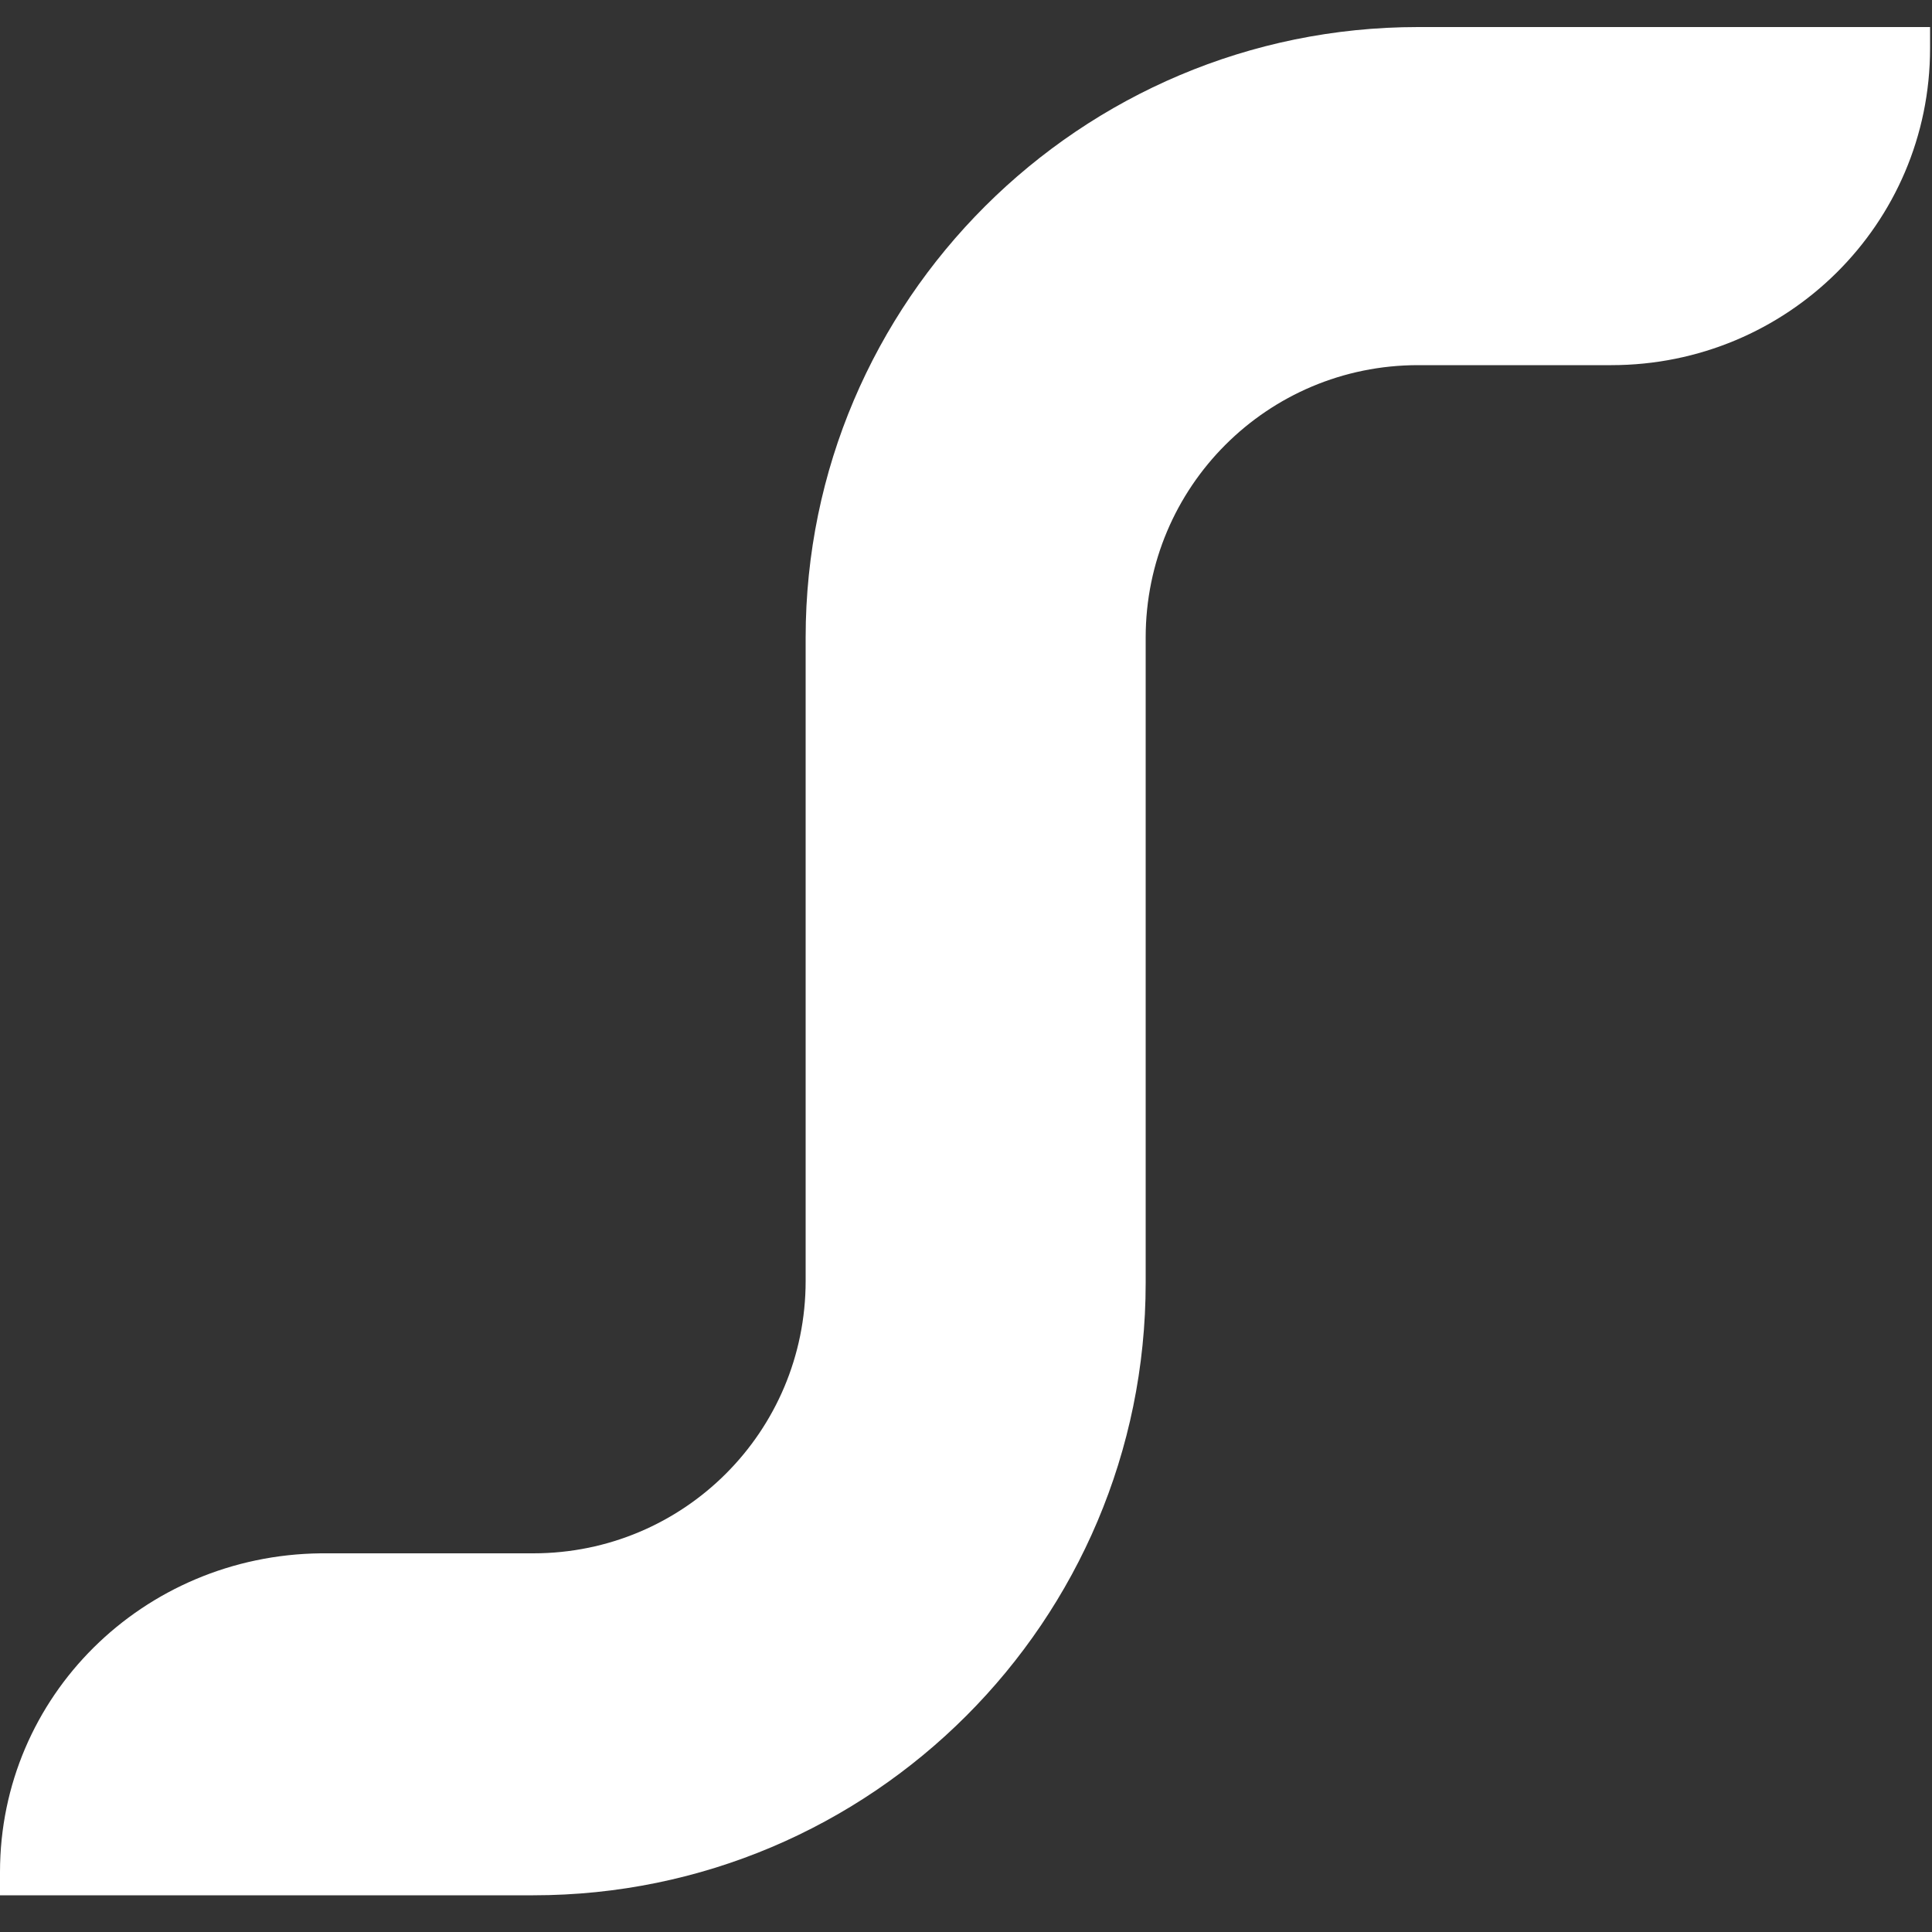 <?xml version="1.0" encoding="utf-8"?>
<!-- Generator: Adobe Illustrator 18.1.1, SVG Export Plug-In . SVG Version: 6.00 Build 0)  -->
<!DOCTYPE svg PUBLIC "-//W3C//DTD SVG 1.1//EN" "http://www.w3.org/Graphics/SVG/1.1/DTD/svg11.dtd">
<svg version="1.1" id="Layer_1" xmlns="http://www.w3.org/2000/svg" xmlns:xlink="http://www.w3.org/1999/xlink" x="0px" y="0px"
	 viewBox="0 0 100 100" enable-background="new 0 0 100 100" xml:space="preserve">
<rect x="0" y="0" width="100" height="100" fill="#333333" stroke="none"/>
<path fill="#FFFFFF" d="M5.9,98.1h21.7c17.5,0,31.7-14.2,31.7-31.7V33c0-7.8,6.3-14.1,14.1-14.1h4.8h3.9h1.3
	c9.1,0,16.5-7.3,16.5-16.4V1.4H88.3H73.4C55.9,1.4,41.7,15.6,41.7,33v33.3c0,7.8-6.3,14.1-14.1,14.1h-5.4h-4.3h-1.3
	C7.4,80.5,0,87.8,0,96.9v1.2H5.9z"/>
</svg>
